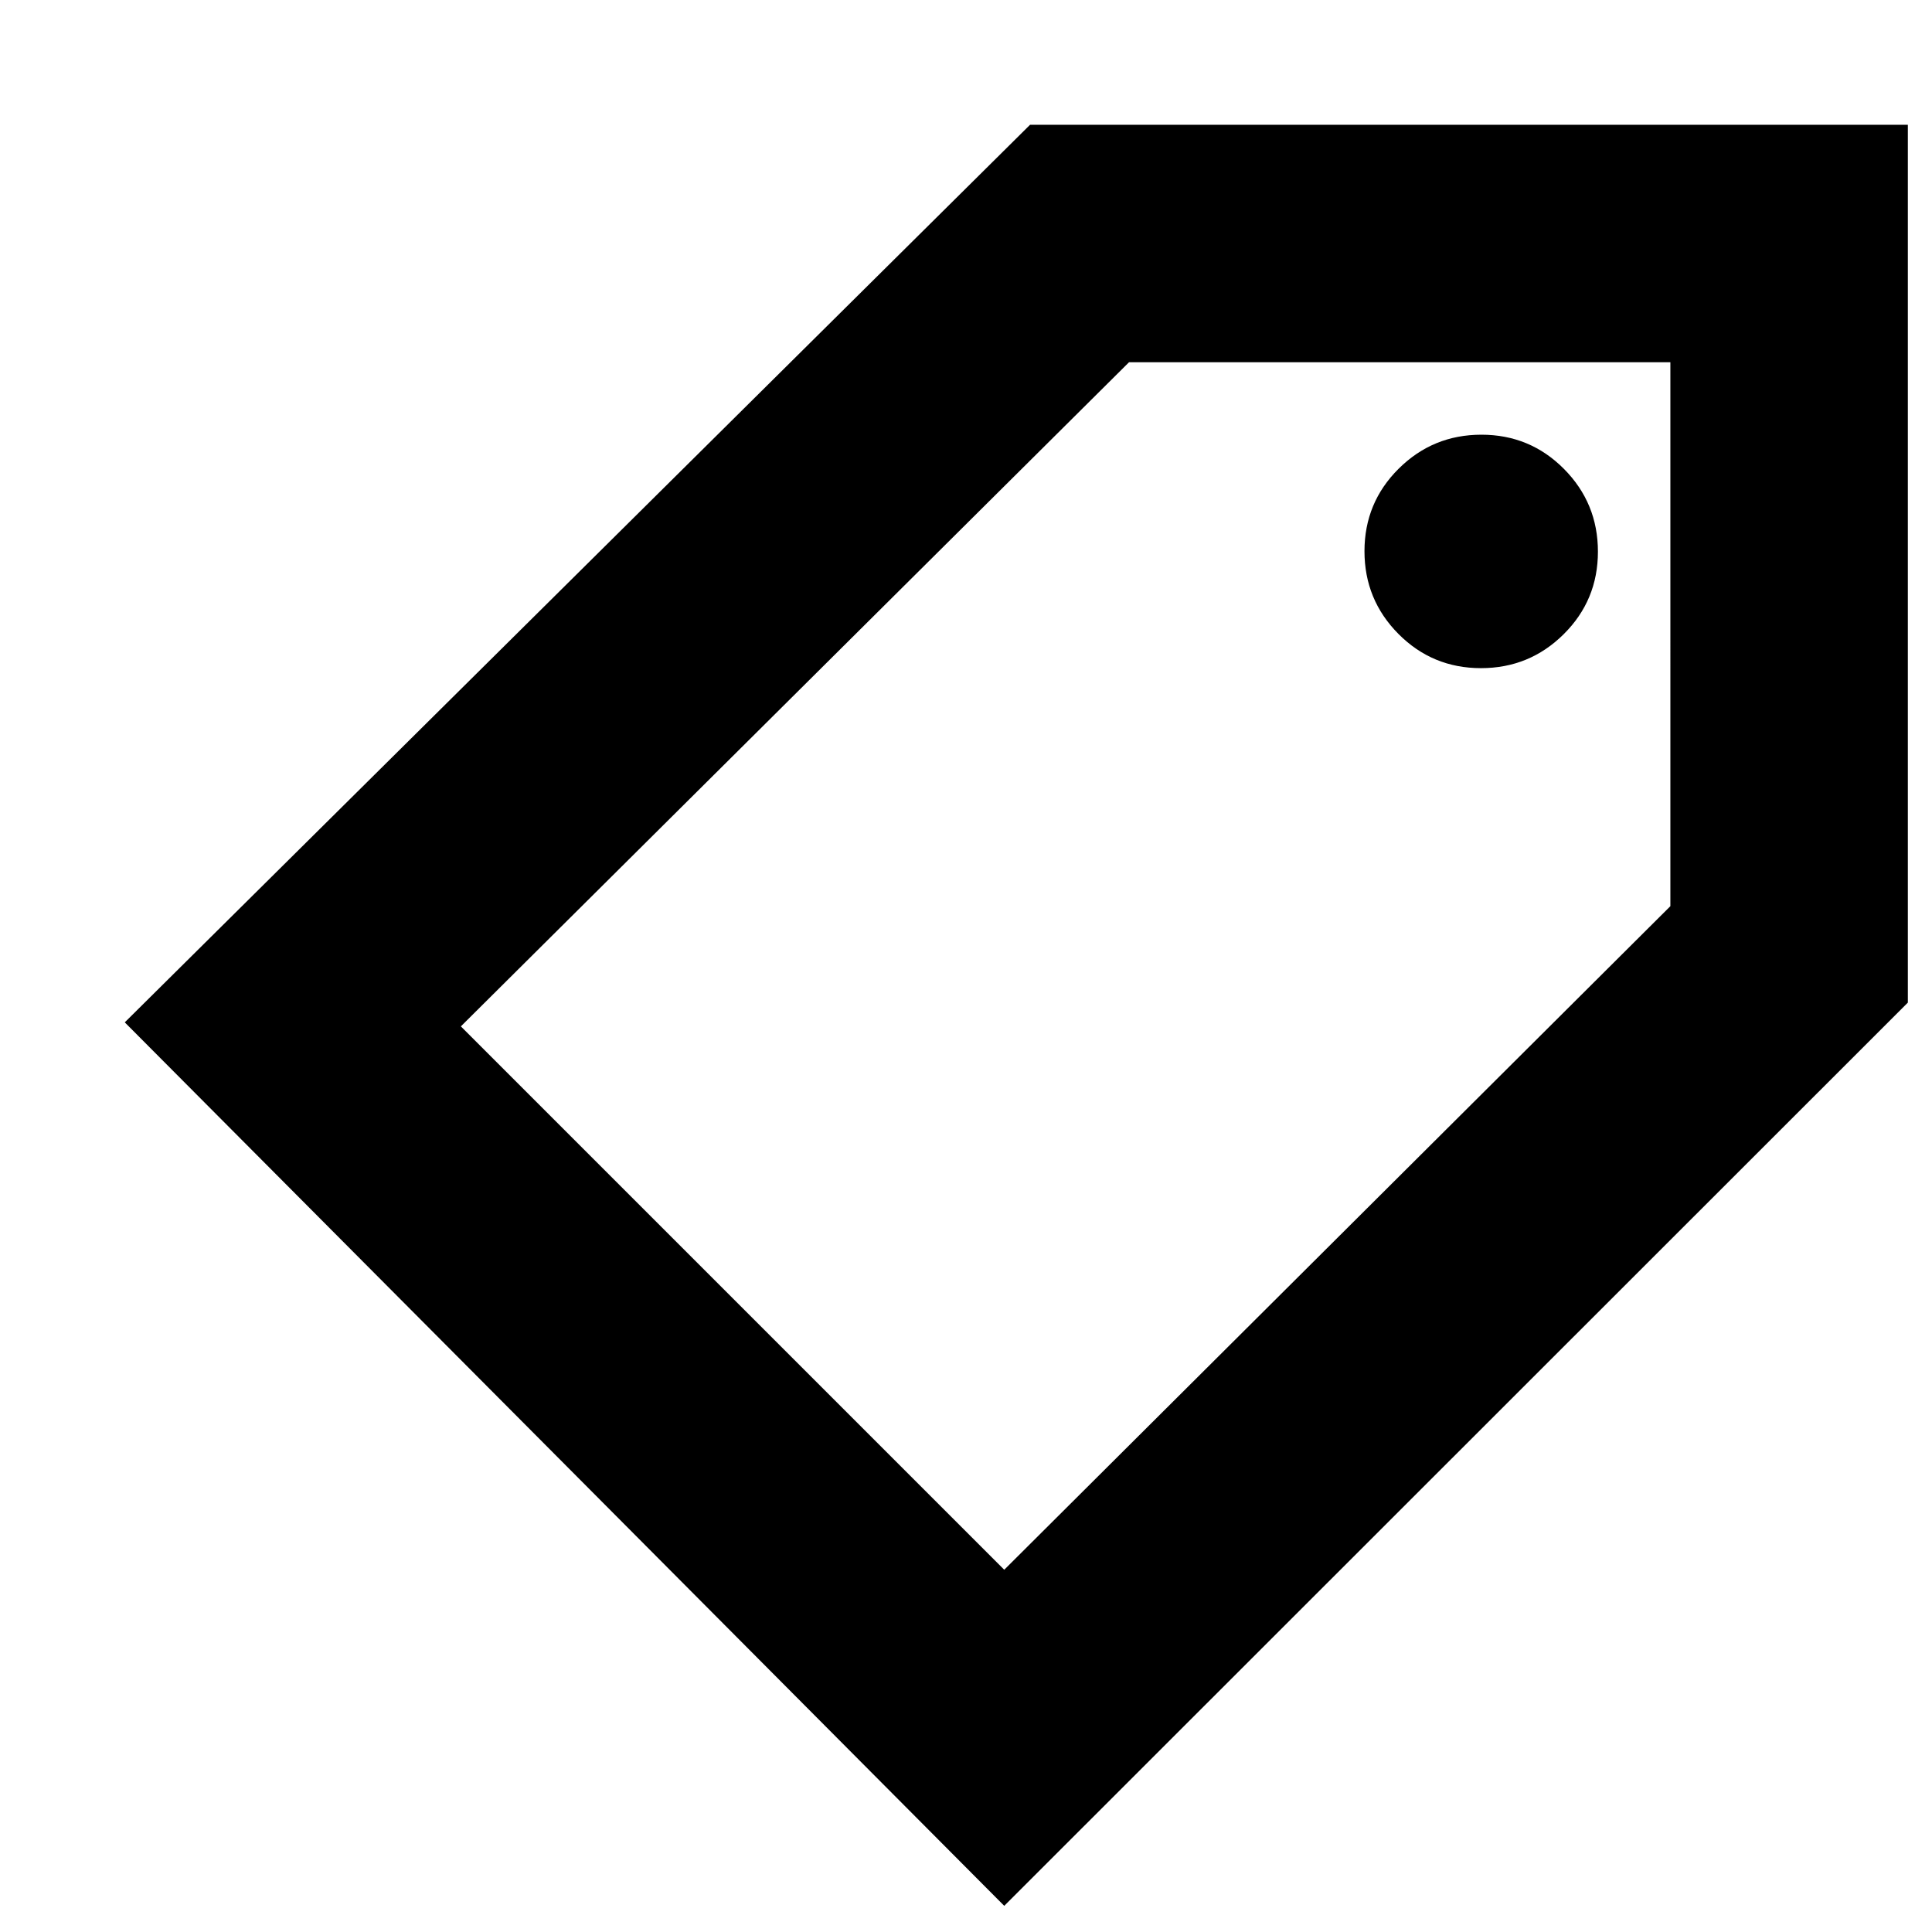 <svg xmlns="http://www.w3.org/2000/svg" height="20" viewBox="0 -960 960 960" width="20"><path d="M499-13 62-452l449.83-446H948v436.19L499-13Zm0-167 331-329.73V-780H561L229-450l270 270Zm236.88-448Q760-628 777-644.88q17-16.88 17-41T777.12-727q-16.88-17-41-17T695-727.12q-17 16.88-17 41T694.88-645q16.88 17 41 17ZM529-480Z"/></svg>
